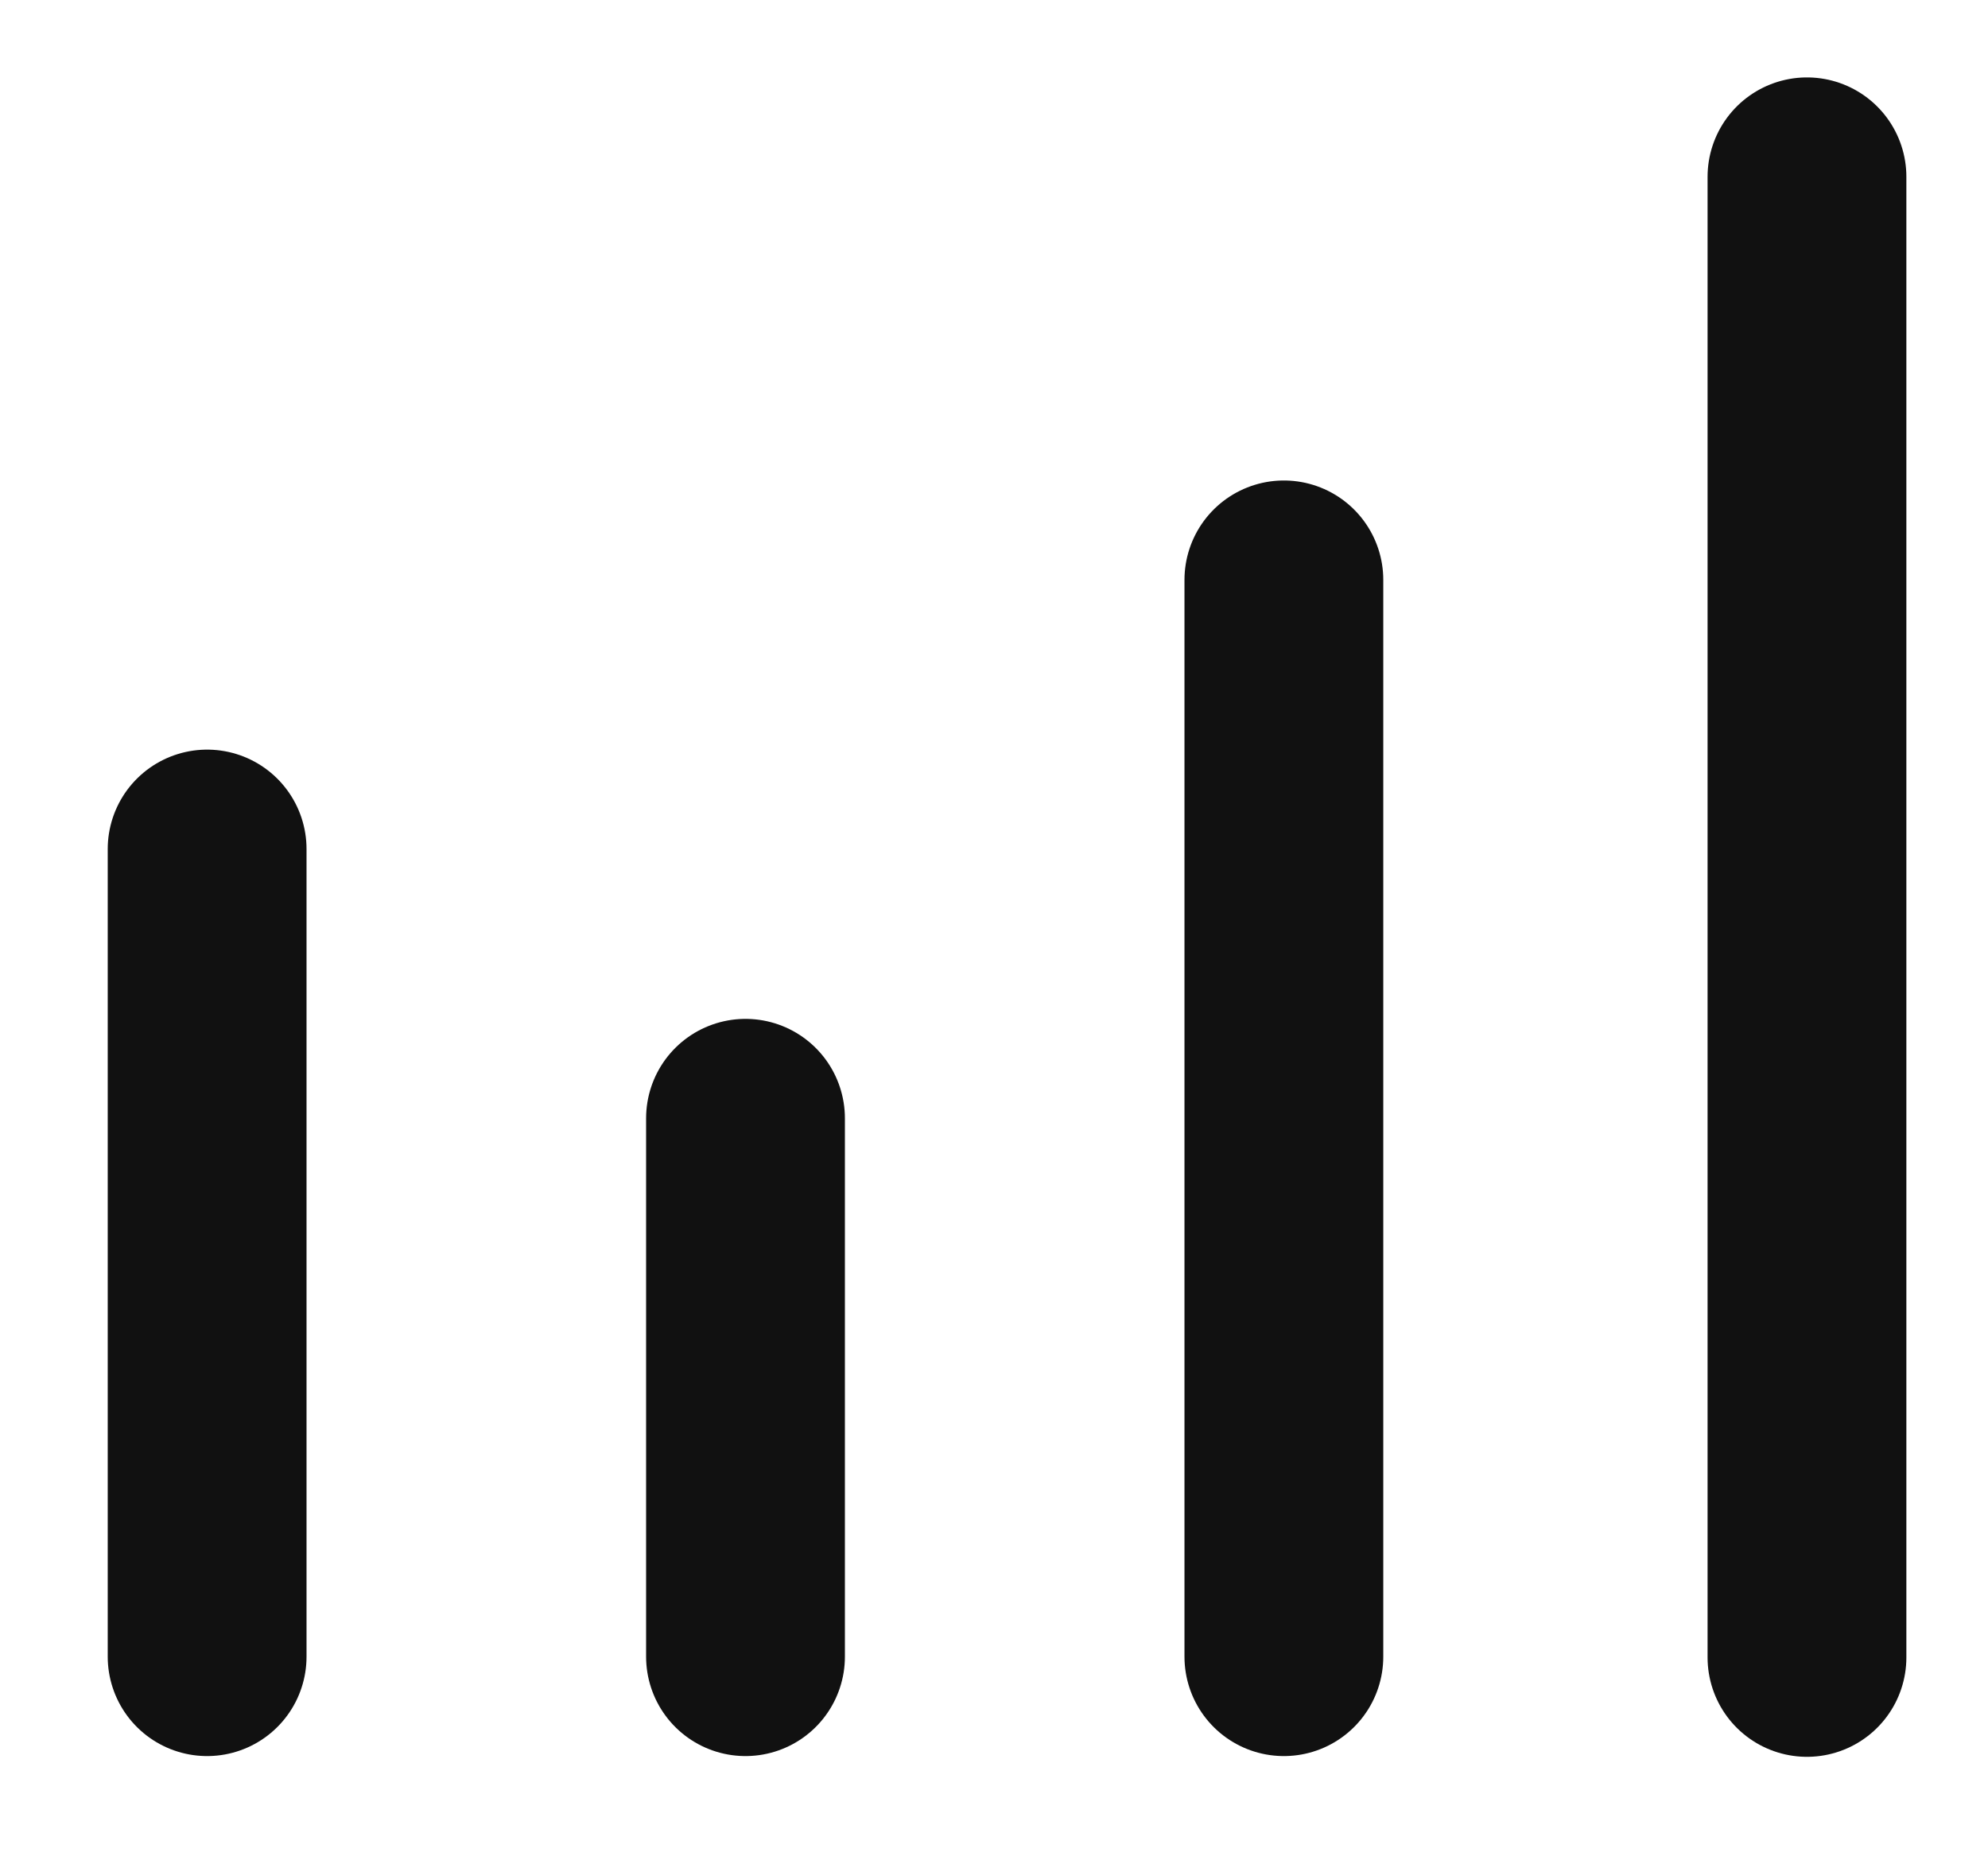 <svg width="16" height="15" viewBox="0 0 16 15" fill="none" xmlns="http://www.w3.org/2000/svg">
<mask id="mask0_819_727" style="mask-type:alpha" maskUnits="userSpaceOnUse" x="0" y="0" width="16" height="15">
<rect width="16" height="15" fill="white"/>
</mask>
<g mask="url(#mask0_819_727)">
<path d="M1.667 6.833L1.667 13.333" stroke="#111111" stroke-width="1.6" stroke-linecap="round" stroke-linejoin="round"/>
<path d="M6 9V13.333" stroke="#111111" stroke-width="1.6" stroke-linecap="round" stroke-linejoin="round"/>
<path d="M10.333 4.667V13.333" stroke="#111111" stroke-width="1.6" stroke-linecap="round" stroke-linejoin="round"/>
<path d="M14.543 1.423V13.339" stroke="#111111" stroke-width="1.6" stroke-linecap="round" stroke-linejoin="round"/>
</g>
</svg>

